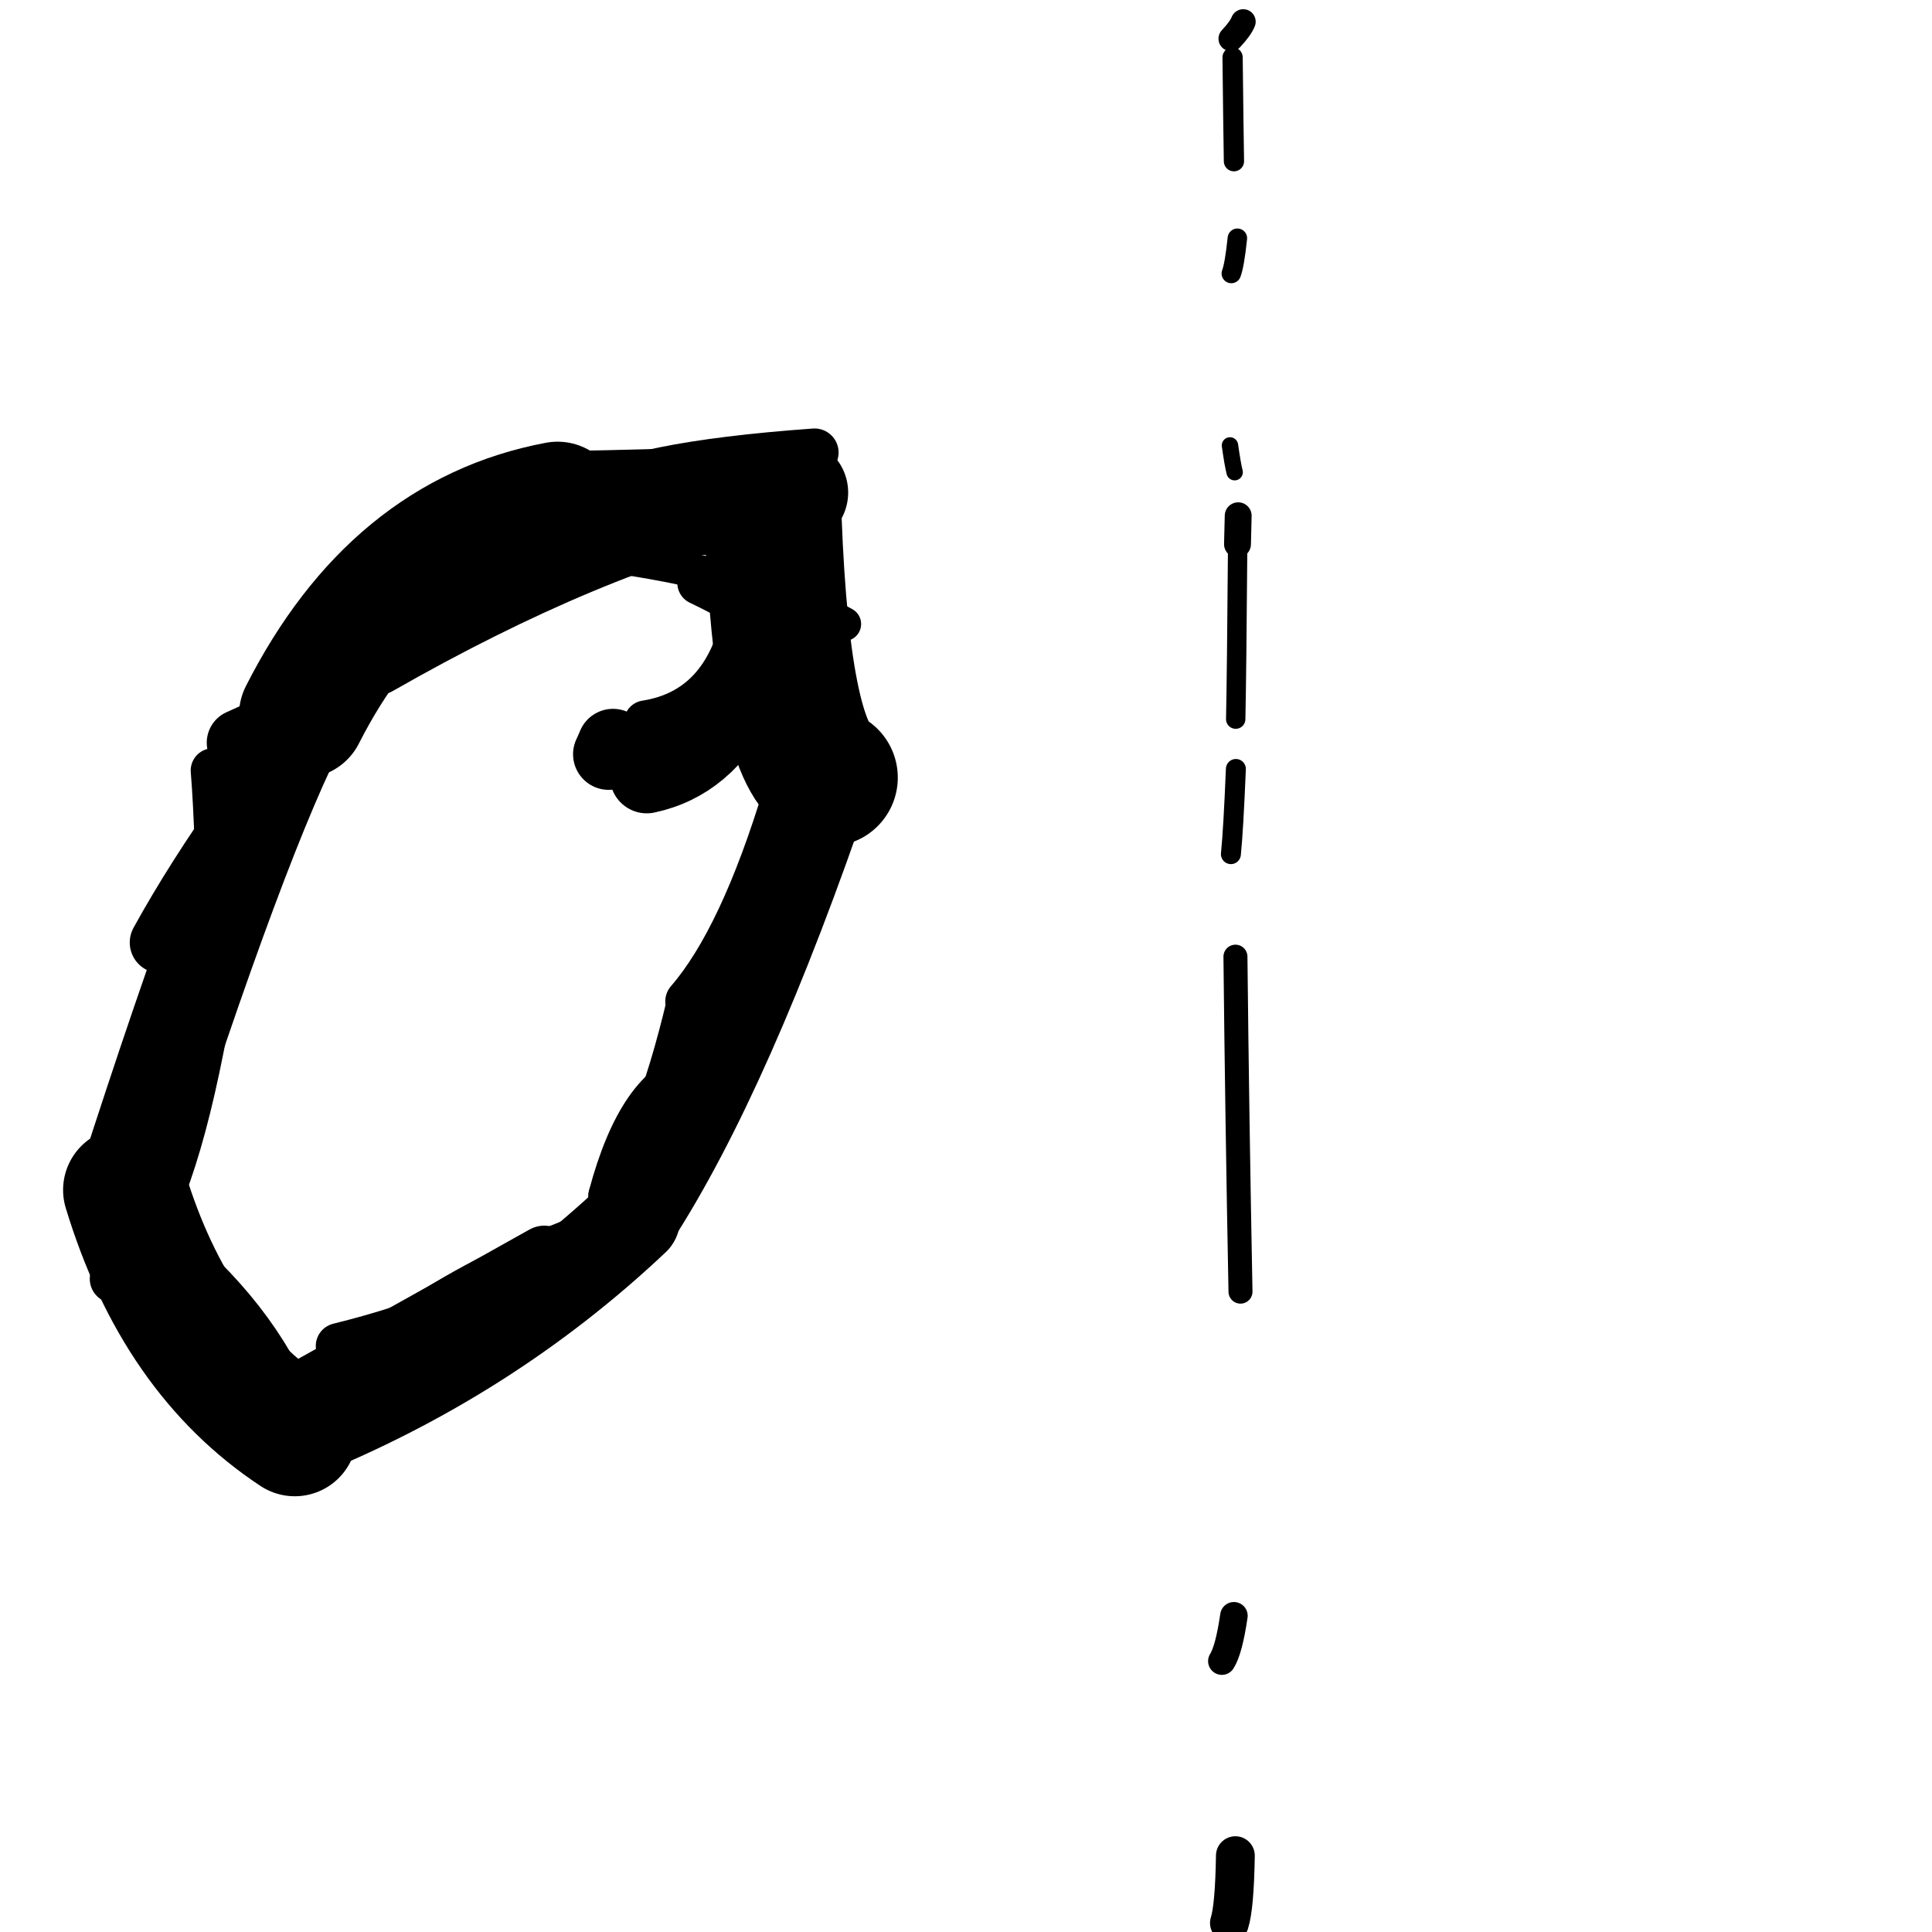 <?xml version="1.0" ?>
<svg height="140" width="140" xmlns="http://www.w3.org/2000/svg">
  <path d="M 57.556, 35.693 Q 56.314, 36.329, 40.403, 36.599 " fill="none" id="curve_1" stroke="#000000" stroke-linecap="round" stroke-linejoin="round" stroke-width="7.81"/>
  <path d="M 40.403, 36.599 Q 28.497, 38.836, 21.914, 51.796 " fill="none" id="curve_1" stroke="#000000" stroke-linecap="round" stroke-linejoin="round" stroke-width="9.185"/>
  <path d="M 21.914, 51.796 Q 17.48, 60.109, 9.081, 86.23 " fill="none" id="curve_1" stroke="#000000" stroke-linecap="round" stroke-linejoin="round" stroke-width="7.137"/>
  <path d="M 9.081, 86.23 Q 12.713, 98.208, 21.36, 103.915 " fill="none" id="curve_1" stroke="#000000" stroke-linecap="round" stroke-linejoin="round" stroke-width="9.019"/>
  <path d="M 21.36, 103.915 Q 35.3, 98.321, 45.921, 88.299 " fill="none" id="curve_1" stroke="#000000" stroke-linecap="round" stroke-linejoin="round" stroke-width="6.737"/>
  <path d="M 45.921, 88.299 Q 52.818, 77.681, 60.083, 56.347 " fill="none" id="curve_1" stroke="#000000" stroke-linecap="round" stroke-linejoin="round" stroke-width="6.443"/>
  <path d="M 60.083, 56.347 Q 56.663, 54.819, 56.012, 37.575 " fill="none" id="curve_1" stroke="#000000" stroke-linecap="round" stroke-linejoin="round" stroke-width="9.949"/>
  <path d="M 56.012, 37.575 Q 55.609, 54.405, 46.868, 56.265 " fill="none" id="curve_1" stroke="#000000" stroke-linecap="round" stroke-linejoin="round" stroke-width="5.345"/>
  <path d="M 55.205, 36.728 Q 42.867, 39.531, 27.461, 48.333 " fill="none" id="curve_2" stroke="#000000" stroke-linecap="round" stroke-linejoin="round" stroke-width="4.018"/>
  <path d="M 42.295, 36.2 Q 45.551, 33.765, 59.025, 32.792 " fill="none" id="curve_3" stroke="#000000" stroke-linecap="round" stroke-linejoin="round" stroke-width="3.486"/>
  <path d="M 59.557, 49.324 Q 57.971, 45.729, 50.668, 42.243 " fill="none" id="curve_4" stroke="#000000" stroke-linecap="round" stroke-linejoin="round" stroke-width="3.173"/>
  <path d="M 44.109, 54.653 Q 44.246, 54.375, 44.421, 53.948 " fill="none" id="curve_5" stroke="#000000" stroke-linecap="round" stroke-linejoin="round" stroke-width="5.166"/>
  <path d="M 39.447, 91.027 Q 31.368, 95.562, 20.581, 101.573 " fill="none" id="curve_6" stroke="#000000" stroke-linecap="round" stroke-linejoin="round" stroke-width="4.423"/>
  <path d="M 20.581, 101.573 Q 17.602, 94.836, 10.405, 89.351 " fill="none" id="curve_6" stroke="#000000" stroke-linecap="round" stroke-linejoin="round" stroke-width="4.086"/>
  <path d="M 10.405, 89.351 Q 13.625, 84.009, 15.872, 68.984 " fill="none" id="curve_6" stroke="#000000" stroke-linecap="round" stroke-linejoin="round" stroke-width="3.108"/>
  <path d="M 15.872, 68.984 Q 15.786, 60.25, 15.429, 55.832 " fill="none" id="curve_6" stroke="#000000" stroke-linecap="round" stroke-linejoin="round" stroke-width="3.219"/>
  <path d="M 41.115, 39.881 Q 54.028, 41.275, 61.169, 45.22 " fill="none" id="curve_7" stroke="#000000" stroke-linecap="round" stroke-linejoin="round" stroke-width="2.462"/>
  <path d="M 89.525, 69.324 Q 89.646, 80.933, 89.891, 93.597 " fill="none" id="curve_9" stroke="#000000" stroke-linecap="round" stroke-linejoin="round" stroke-width="1.739"/>
  <path d="M 89.52, 134.469 Q 89.462, 138.183, 89.089, 139.348 " fill="none" id="curve_10" stroke="#000000" stroke-linecap="round" stroke-linejoin="round" stroke-width="2.813"/>
  <path d="M 88.54, 120.371 Q 89.053, 119.559, 89.414, 117.085 " fill="none" id="curve_11" stroke="#000000" stroke-linecap="round" stroke-linejoin="round" stroke-width="1.994"/>
  <path d="M 50.41, 77.694 Q 46.35, 78.622, 44.199, 86.663 " fill="none" id="curve_12" stroke="#000000" stroke-linecap="round" stroke-linejoin="round" stroke-width="3.137"/>
  <path d="M 44.199, 86.663 Q 47.407, 83.126, 49.893, 72.566 " fill="none" id="curve_12" stroke="#000000" stroke-linecap="round" stroke-linejoin="round" stroke-width="3.118"/>
  <path d="M 49.893, 72.566 Q 53.792, 68.064, 56.983, 57.5 " fill="none" id="curve_12" stroke="#000000" stroke-linecap="round" stroke-linejoin="round" stroke-width="3.371"/>
  <path d="M 11.623, 68.298 Q 16.71, 59.057, 26.497, 47.402 " fill="none" id="curve_16" stroke="#000000" stroke-linecap="round" stroke-linejoin="round" stroke-width="4.442"/>
  <path d="M 26.497, 47.402 Q 24.027, 50.917, 17.406, 53.821 " fill="none" id="curve_16" stroke="#000000" stroke-linecap="round" stroke-linejoin="round" stroke-width="4.849"/>
  <path d="M 89.544, 52.11 Q 89.614, 48.859, 89.684, 39.75 " fill="none" id="curve_25" stroke="#000000" stroke-linecap="round" stroke-linejoin="round" stroke-width="1.404"/>
  <path d="M 89.416, 11.682 Q 89.376, 9.307, 89.318, 4.16 " fill="none" id="curve_29" stroke="#000000" stroke-linecap="round" stroke-linejoin="round" stroke-width="1.467"/>
  <path d="M 89.467, 34.216 Q 89.331, 33.702, 89.128, 32.277 " fill="none" id="curve_43" stroke="#000000" stroke-linecap="round" stroke-linejoin="round" stroke-width="1.188"/>
  <path d="M 89.226, 19.818 Q 89.457, 19.222, 89.665, 17.264 " fill="none" id="curve_44" stroke="#000000" stroke-linecap="round" stroke-linejoin="round" stroke-width="1.411"/>
  <path d="M 89.196, 61.894 Q 89.376, 60.131, 89.556, 55.722 " fill="none" id="curve_46" stroke="#000000" stroke-linecap="round" stroke-linejoin="round" stroke-width="1.446"/>
  <path d="M 46.782, 52.32 Q 52.466, 51.426, 53.896, 44.719 " fill="none" id="curve_61" stroke="#000000" stroke-linecap="round" stroke-linejoin="round" stroke-width="3.13"/>
  <path d="M 37.846, 33.992 Q 44.139, 34.07, 50.647, 34.235 " fill="none" id="curve_63" stroke="#000000" stroke-linecap="round" stroke-linejoin="round" stroke-width="2.203"/>
  <path d="M 20.953, 56.1 Q 24.425, 52.495, 28.64, 46.89 " fill="none" id="curve_65" stroke="#000000" stroke-linecap="round" stroke-linejoin="round" stroke-width="3.159"/>
  <path d="M 8.277, 92.666 Q 8.354, 92.505, 8.443, 92.049 " fill="none" id="curve_68" stroke="#000000" stroke-linecap="round" stroke-linejoin="round" stroke-width="3.545"/>
  <path d="M 24.543, 97.536 Q 33.444, 95.348, 42.249, 90.57 " fill="none" id="curve_83" stroke="#000000" stroke-linecap="round" stroke-linejoin="round" stroke-width="3.322"/>
  <path d="M 29.277, 96.73 Q 36.837, 93.986, 44.584, 88.449 " fill="none" id="curve_93" stroke="#000000" stroke-linecap="round" stroke-linejoin="round" stroke-width="3.601"/>
  <path d="M 89.724, 37.374 Q 89.71, 38.264, 89.674, 39.432 " fill="none" id="curve_123" stroke="#000000" stroke-linecap="round" stroke-linejoin="round" stroke-width="1.948"/>
  <path d="M 90.089, 1.569 Q 89.898, 2.057, 89.198, 2.806 " fill="none" id="curve_125" stroke="#000000" stroke-linecap="round" stroke-linejoin="round" stroke-width="1.804"/>
  <path d="M 24.65, 101.736 Q 28.766, 94.893, 43.313, 89.537 " fill="none" id="curve_166" stroke="#000000" stroke-linecap="round" stroke-linejoin="round" stroke-width="3.802"/>
</svg>
